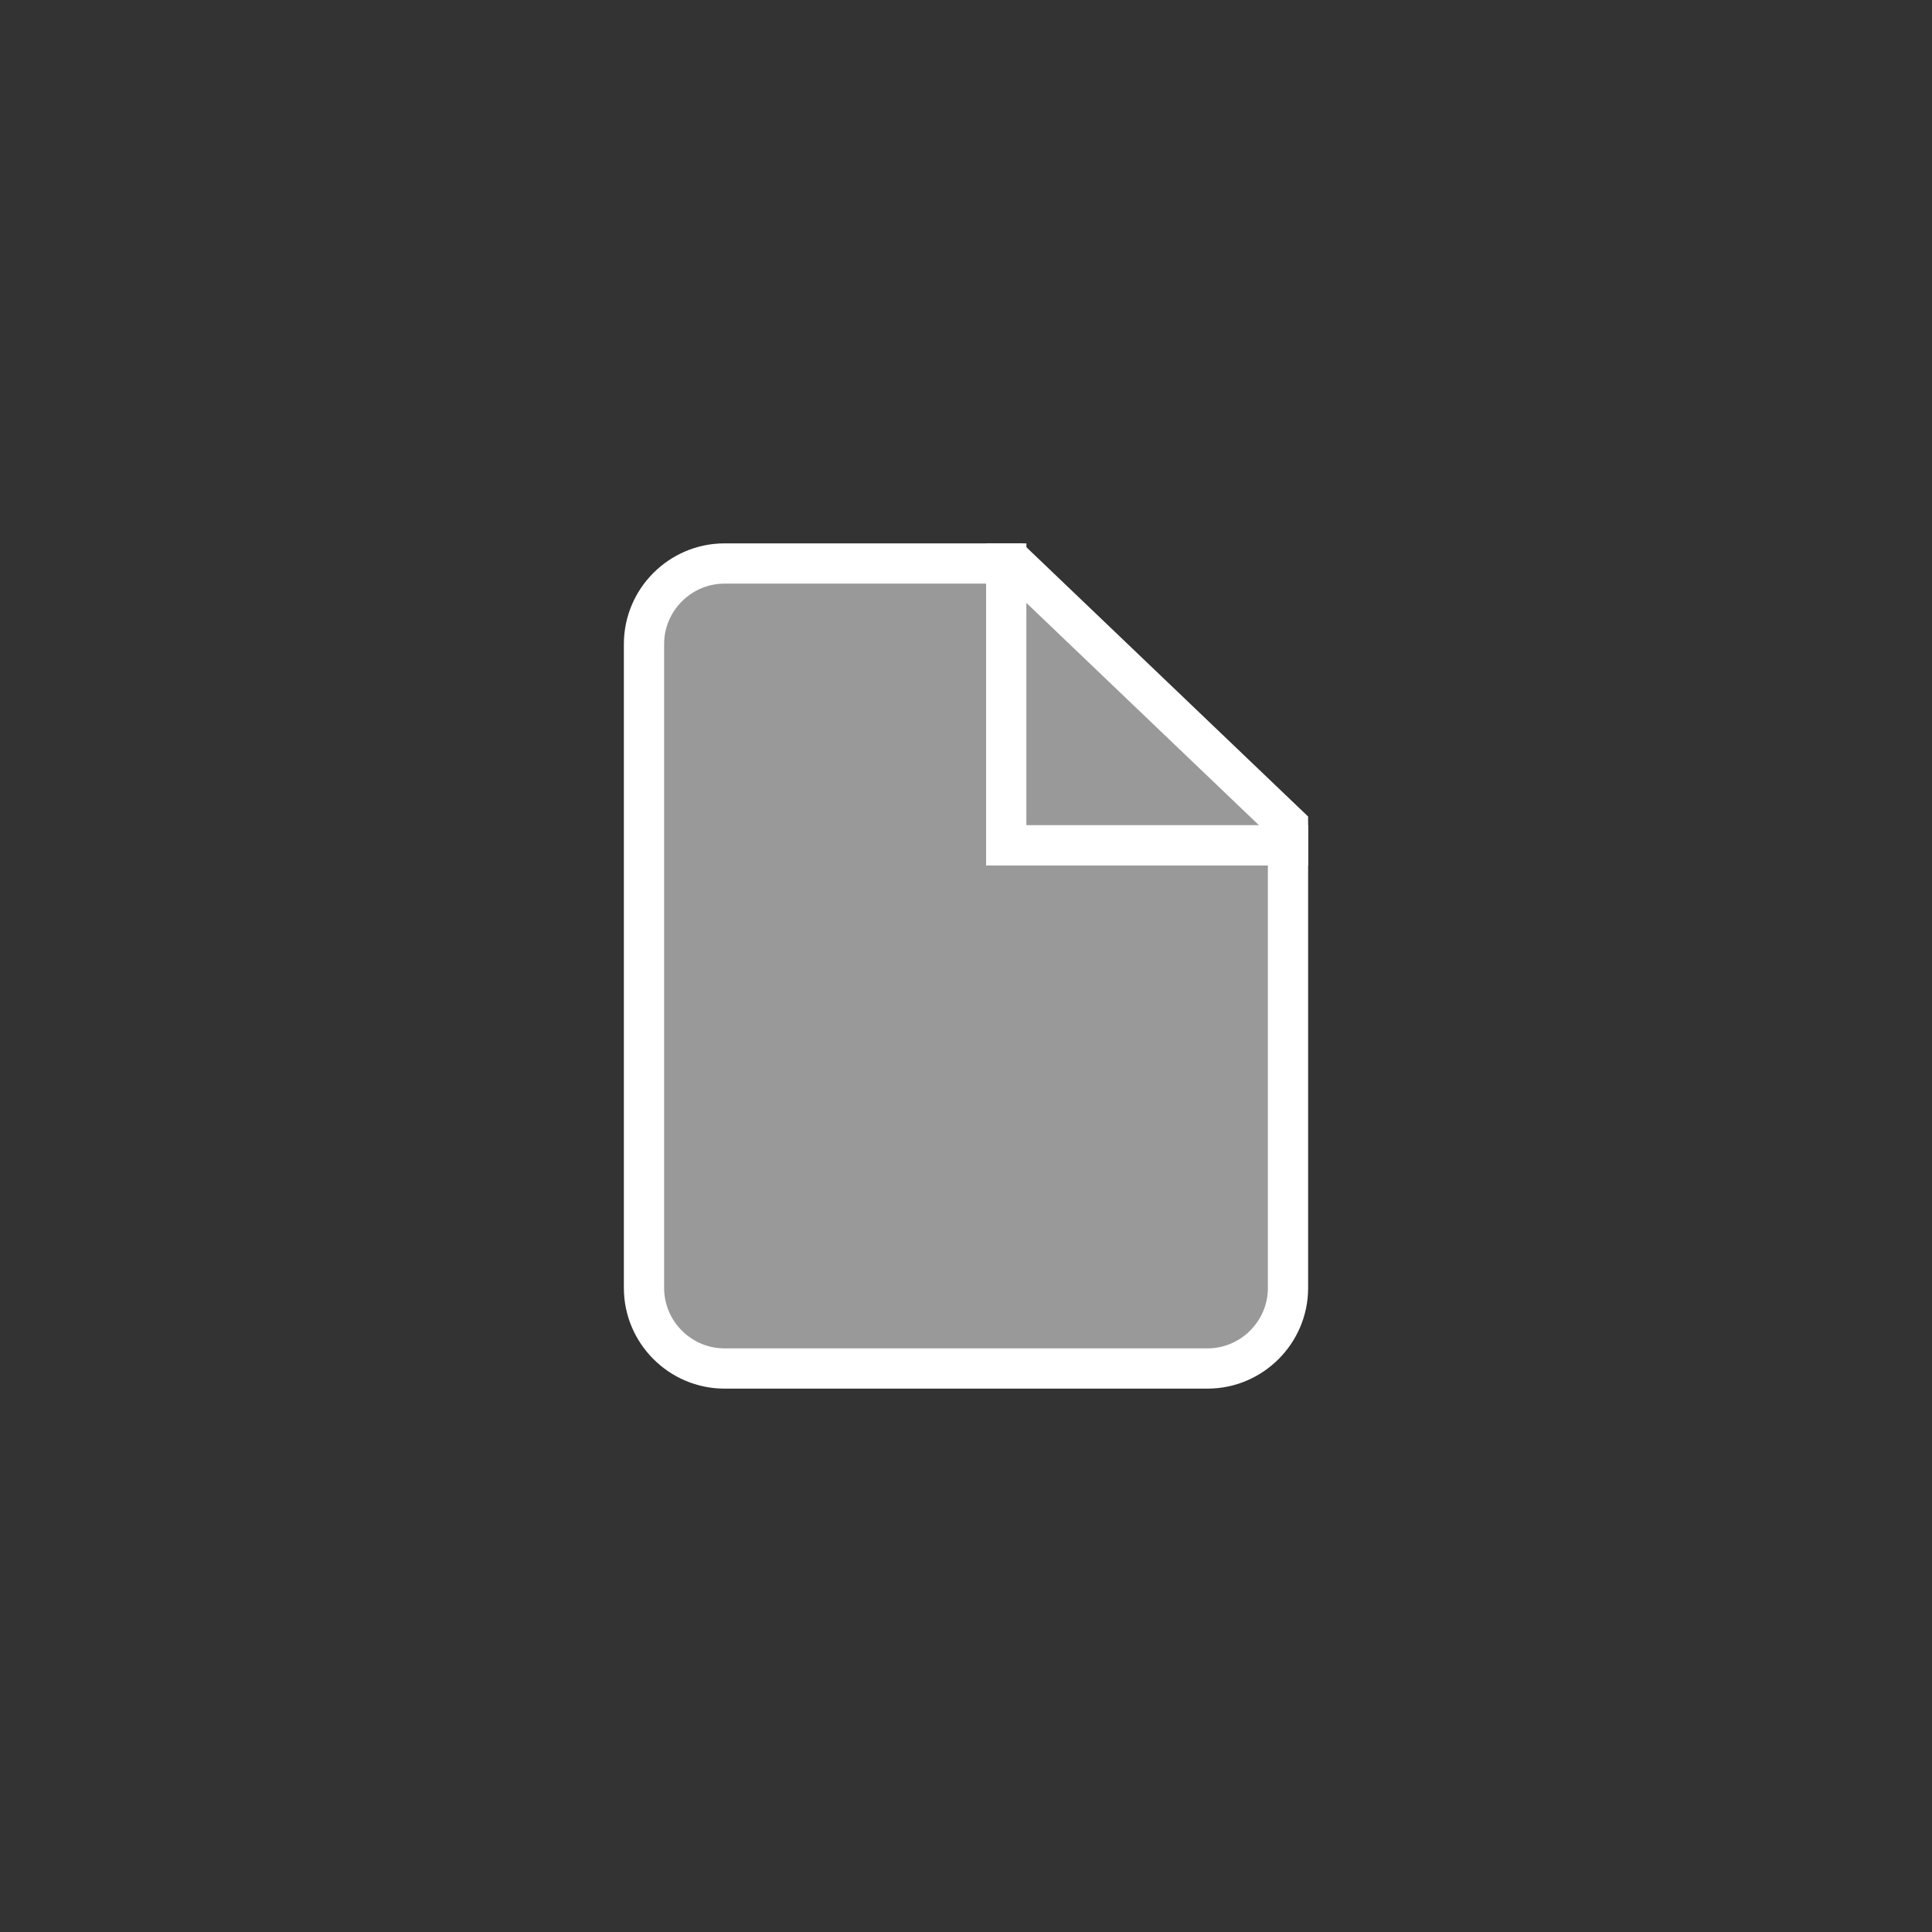 <svg version="1.1" id="Layer_1" xmlns="http://www.w3.org/2000/svg" x="0" y="0" viewBox="0 0 48 48" style="background-color:#999" xml:space="preserve"><rect x="0" y="0" width="48" height="48" fill="#333333" stroke="none"/><style>.st0{fill:#999;stroke:#fff;stroke-miterlimit:10}</style><g id="file-blank"><path class="st0" d="M25 21v-7h-7c-1.1 0-2 .9-2 2v16c0 1.1.9 2 2 2h12c1.1 0 2-.9 2-2V21h-7z"/><path class="st0" d="M32 20.5L25.2 14H25v7h7z"/></g></svg>